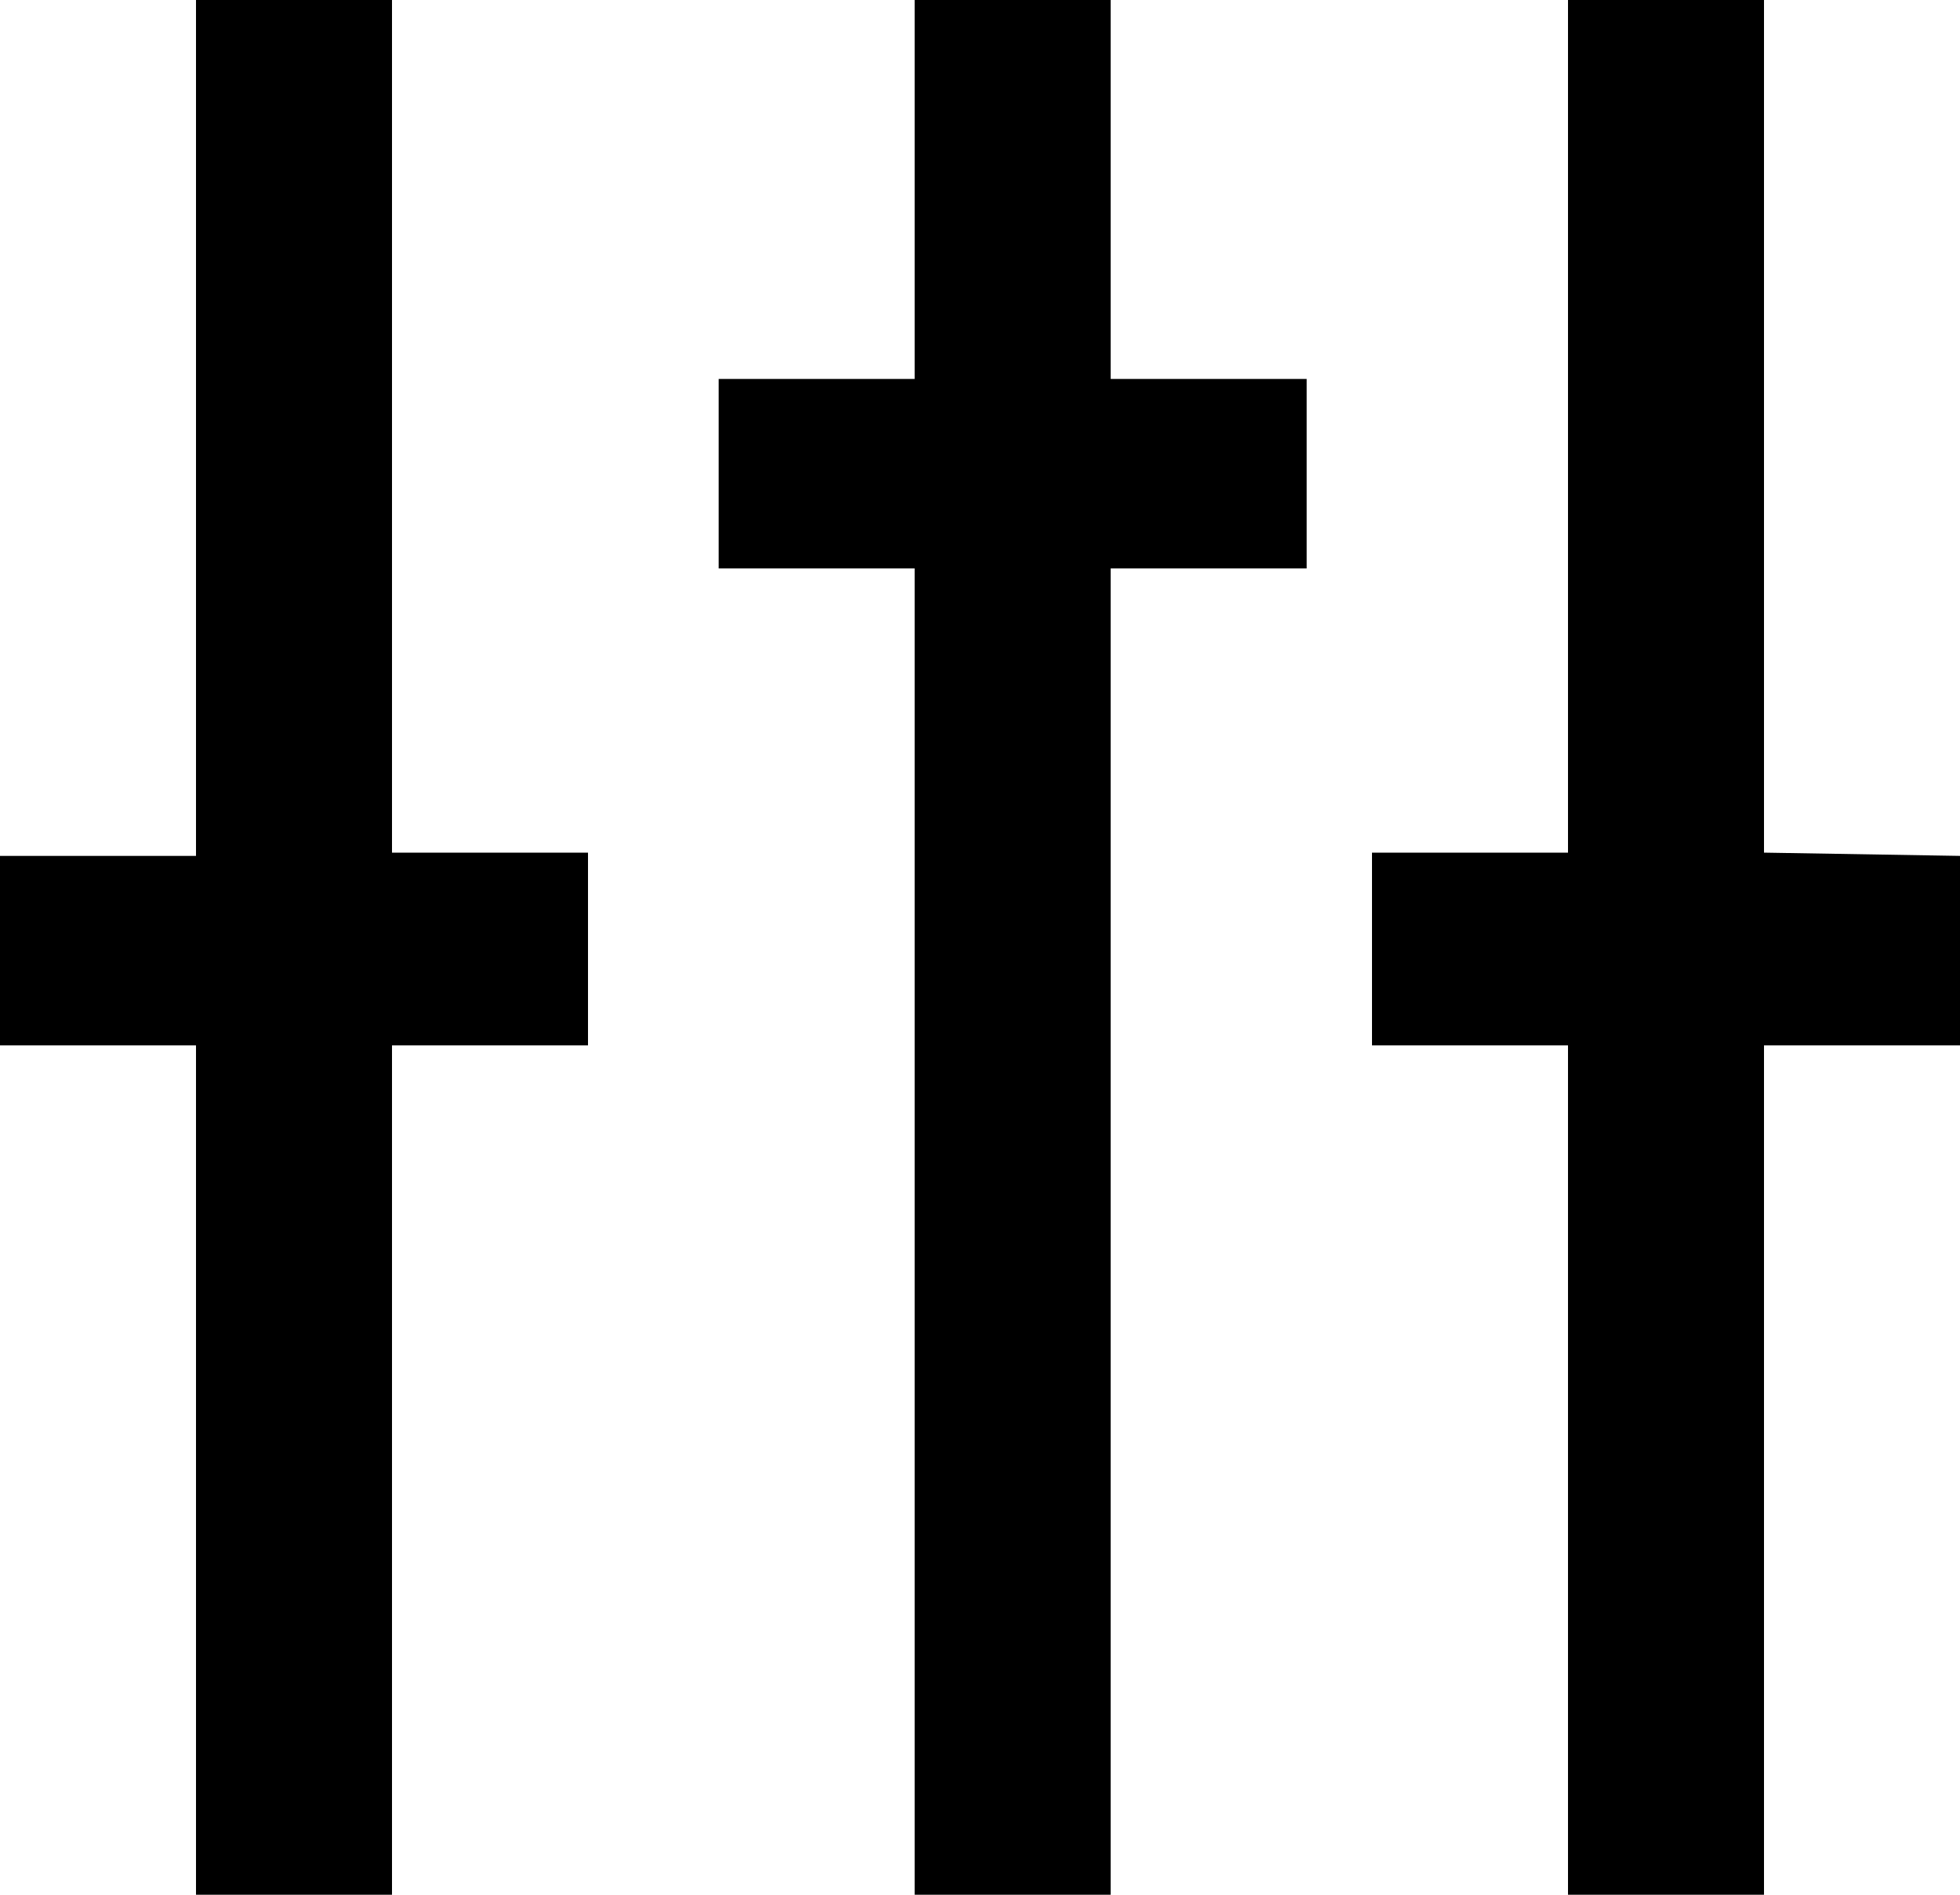 <svg id="Layer_1" data-name="Layer 1" xmlns="http://www.w3.org/2000/svg" viewBox="0 0 30 29"><defs><style>.cls-1{fill-rule:evenodd;}</style></defs><title>Filter</title><path class="cls-1" d="M27,13.05V0H24V13.05H21V16h3V29h3V16h3v-2.9ZM17,0H14V5.8H11V8.7h3V29h3V8.7h3V5.8H17ZM6,13.05H9V16H6V29H3V16H0v-2.9H3V0H6Z"/></svg>